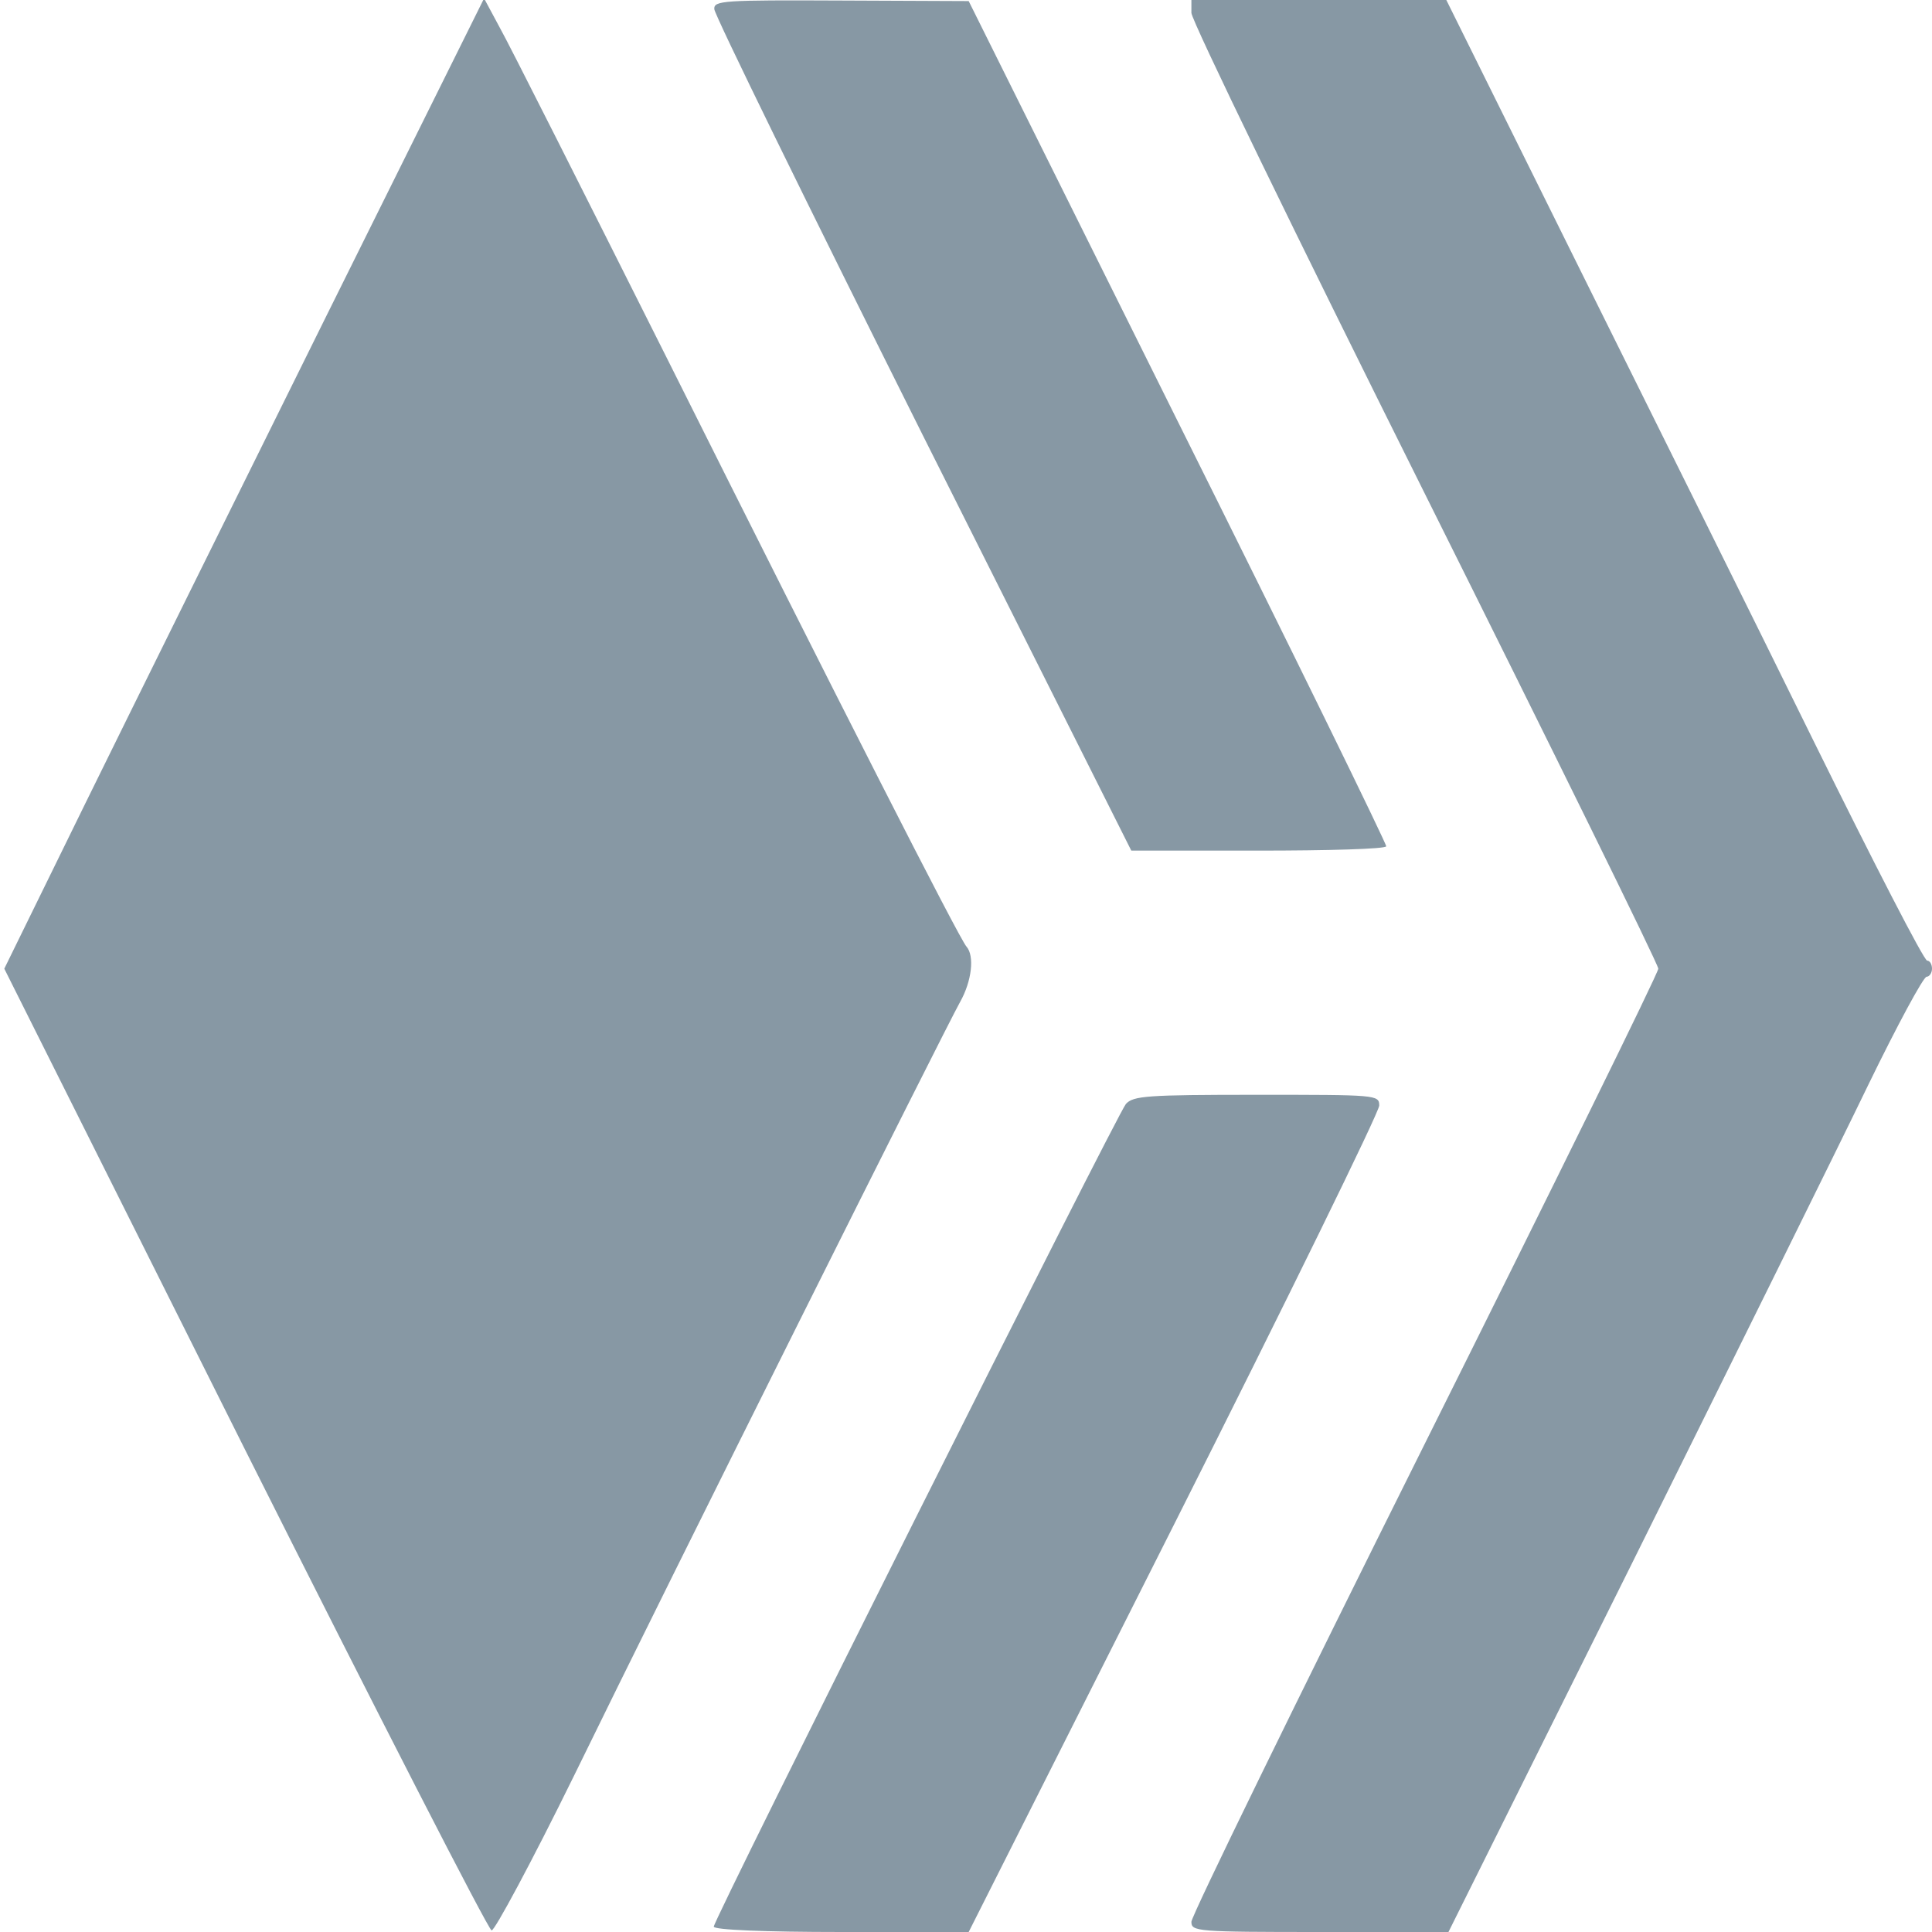<?xml version="1.0" standalone="no"?>
<!DOCTYPE svg PUBLIC "-//W3C//DTD SVG 20010904//EN"
 "http://www.w3.org/TR/2001/REC-SVG-20010904/DTD/svg10.dtd">
<svg version="1.0" xmlns="http://www.w3.org/2000/svg"
 width="13.553pt" height="13.553pt" viewBox="0 0 360 360"
 preserveAspectRatio="xMidYMid meet">
<g transform="translate(0,360) scale(0.1,-0.1)"
fill="#8798a4" stroke="none">
<path d="M607 3009 c-162 -327 -363 -733 -447 -904 l-152 -310 448 -895 c247
-492 454 -896 460 -897 5 -2 75 128 154 289 184 377 691 1391 719 1441 22 39
27 86 12 103 -13 14 -239 458 -557 1094 -156 311 -296 589 -313 619 l-29 54
-295 -594z"/>
<path d="M1331 3583 c0 -10 175 -367 388 -793 l389 -775 236 0 c130 0 237 3
239 8 1 4 -173 360 -388 791 l-390 784 -237 1 c-221 1 -238 0 -237 -16z"/>
<path d="M2220 3576 c0 -14 196 -417 435 -896 239 -479 435 -877 435 -885 0
-8 -196 -406 -435 -885 -239 -479 -435 -880 -435 -891 0 -18 9 -19 240 -19
l239 0 342 687 c188 379 386 779 440 891 54 111 103 202 109 202 5 0 10 7 10
15 0 8 -4 15 -9 15 -6 0 -100 183 -211 408 -110 224 -310 626 -443 894 l-242
488 -237 0 -238 0 0 -24z"/>
<path d="M2098 1543 c-17 -20 -768 -1519 -768 -1533 0 -6 94 -10 238 -10 l237
0 383 760 c210 417 382 768 382 780 0 20 -5 20 -228 20 -206 0 -230 -2 -244
-17z"/>
</g>
</svg>
